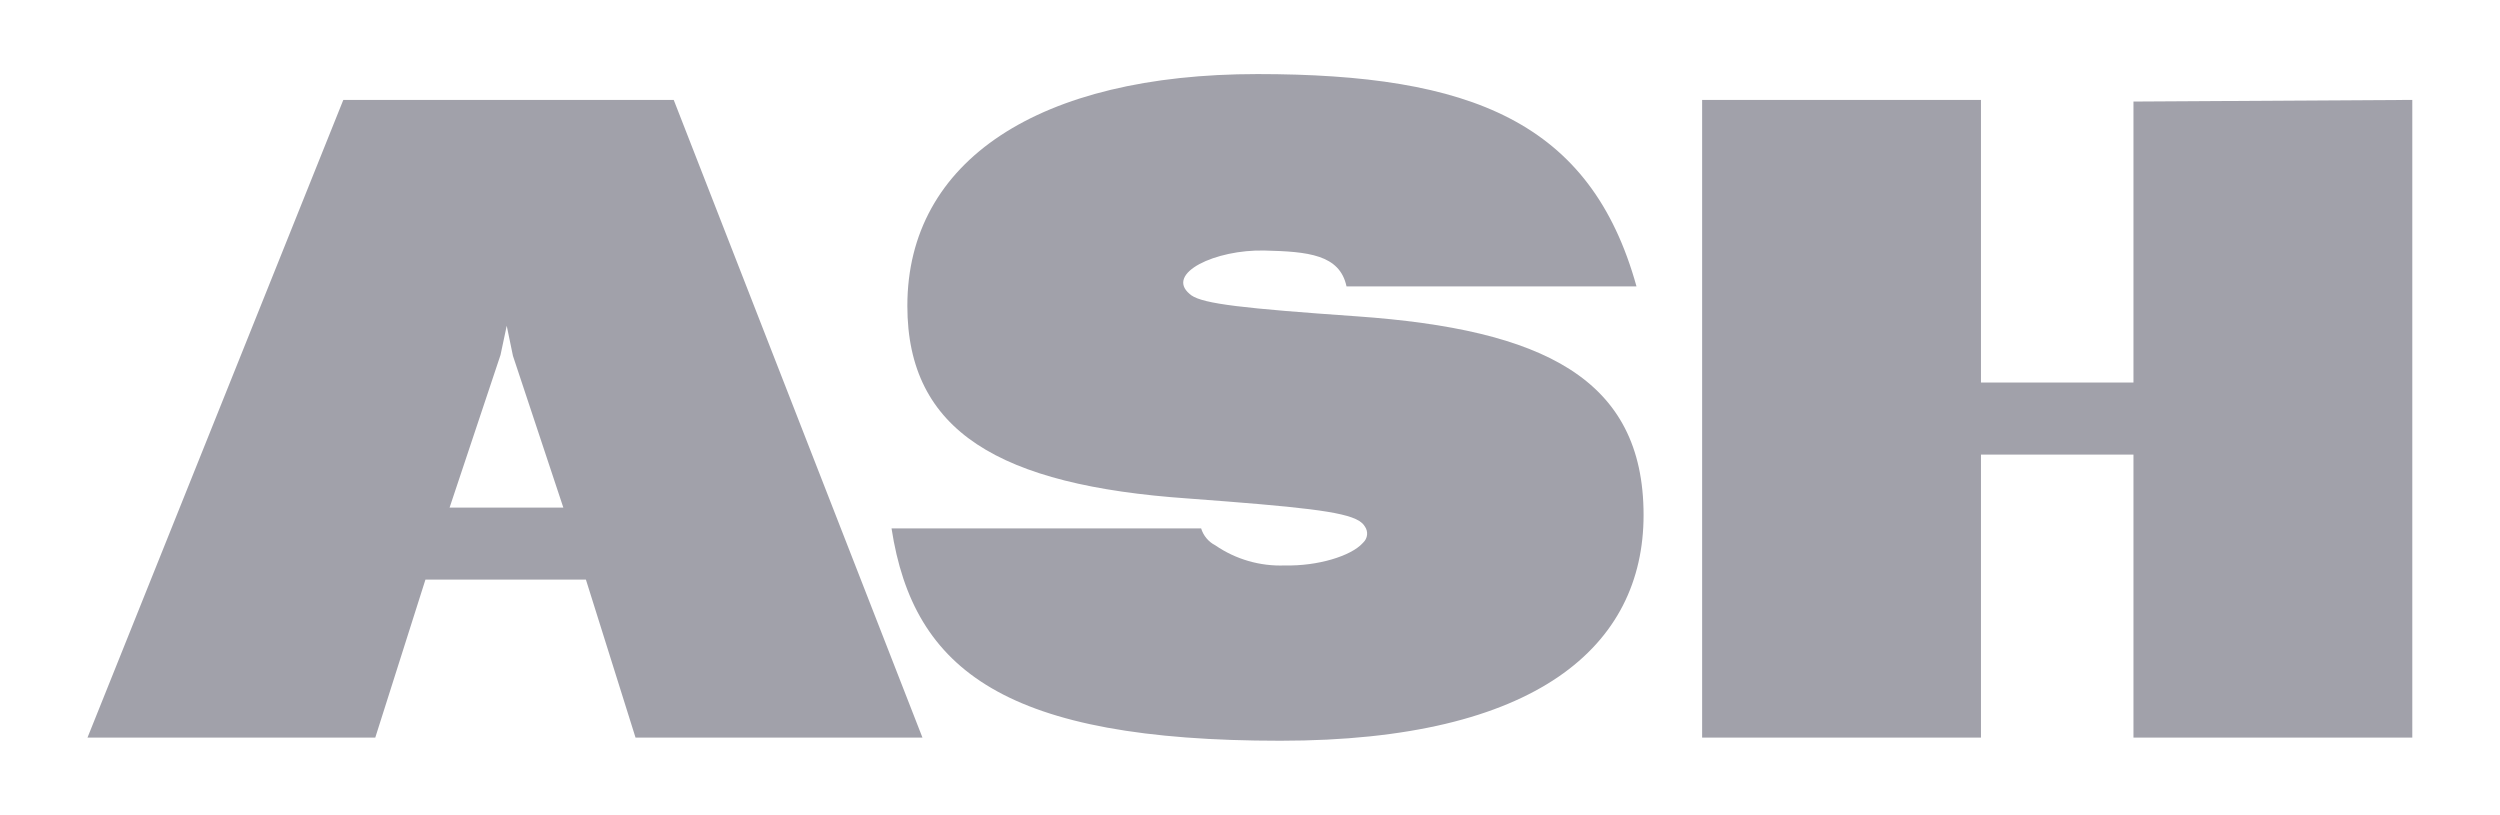 <svg width="135" height="44" viewBox="0 0 135 44" fill="none" xmlns="http://www.w3.org/2000/svg">
<g clip-path="url(#clip0_53_3318)" filter="url(#filter0_d_53_3318)">
<path d="M73.923 24.626C73.791 24.395 73.6 24.202 73.371 24.067C73.585 24.222 73.771 24.41 73.923 24.626Z" fill="#312F2A"/>
<path d="M73.268 13.082C67.138 12.652 64.997 12.412 64.329 11.945L64.319 11.937C64.291 11.918 64.265 11.896 64.24 11.873C62.917 10.761 65.628 9.465 68.285 9.529C70.618 9.585 72.347 9.741 72.712 11.467H88.371C85.902 2.573 79.443 0 67.901 0C56.122 0 48.997 4.662 48.997 12.517C48.997 19.293 53.984 22.211 64.148 22.918C70.163 23.366 72.536 23.612 73.378 24.118H73.385C73.392 24.124 73.398 24.13 73.405 24.135C73.53 24.207 73.634 24.311 73.706 24.436C73.797 24.566 73.838 24.725 73.821 24.882C73.805 25.04 73.732 25.186 73.617 25.295C73.606 25.308 73.593 25.321 73.581 25.333C72.945 26.029 71.152 26.576 69.384 26.534C68.049 26.587 66.733 26.207 65.632 25.451C65.448 25.358 65.286 25.228 65.153 25.07C65.021 24.913 64.921 24.73 64.861 24.533H48.143C49.33 32.251 54.363 36 69.138 36C83.006 36 88.753 30.87 88.753 23.812C88.753 16.423 83.291 13.789 73.272 13.082" fill="#A1A1AA"/>
<path d="M49.812 35.831H34.319L31.639 27.298H22.974L20.265 35.829H4.725L18.539 1.395H36.381L49.812 35.829L49.812 35.831ZM27.363 13.59L27.028 15.168L24.278 23.409H30.42L27.699 15.216L27.363 13.592V13.59Z" fill="#A1A1AA"/>
<path d="M115.207 1.484V16.658H106.972V1.395H91.915V35.829H106.972V20.547H115.207V35.829H130.264V1.395L115.207 1.484Z" fill="#A1A1AA"/>
</g>
<defs>
<filter id="filter0_d_53_3318" x="0.725" y="0" width="133.55" height="44" filterUnits="userSpaceOnUse" color-interpolation-filters="sRGB">
<feFlood flood-opacity="0" result="BackgroundImageFix"/>
<feColorMatrix in="SourceAlpha" type="matrix" values="0 0 0 0 0 0 0 0 0 0 0 0 0 0 0 0 0 0 127 0" result="hardAlpha"/>
<feOffset dy="4"/>
<feGaussianBlur stdDeviation="2"/>
<feComposite in2="hardAlpha" operator="out"/>
<feColorMatrix type="matrix" values="0 0 0 0 0 0 0 0 0 0 0 0 0 0 0 0 0 0 0.25 0"/>
<feBlend mode="normal" in2="BackgroundImageFix" result="effect1_dropShadow_53_3318"/>
<feBlend mode="normal" in="SourceGraphic" in2="effect1_dropShadow_53_3318" result="shape"/>
</filter>
<clipPath id="clip0_53_3318">
<rect width="125.55" height="36" fill="white" transform="translate(4.725)"/>
</clipPath>
</defs>
</svg>
